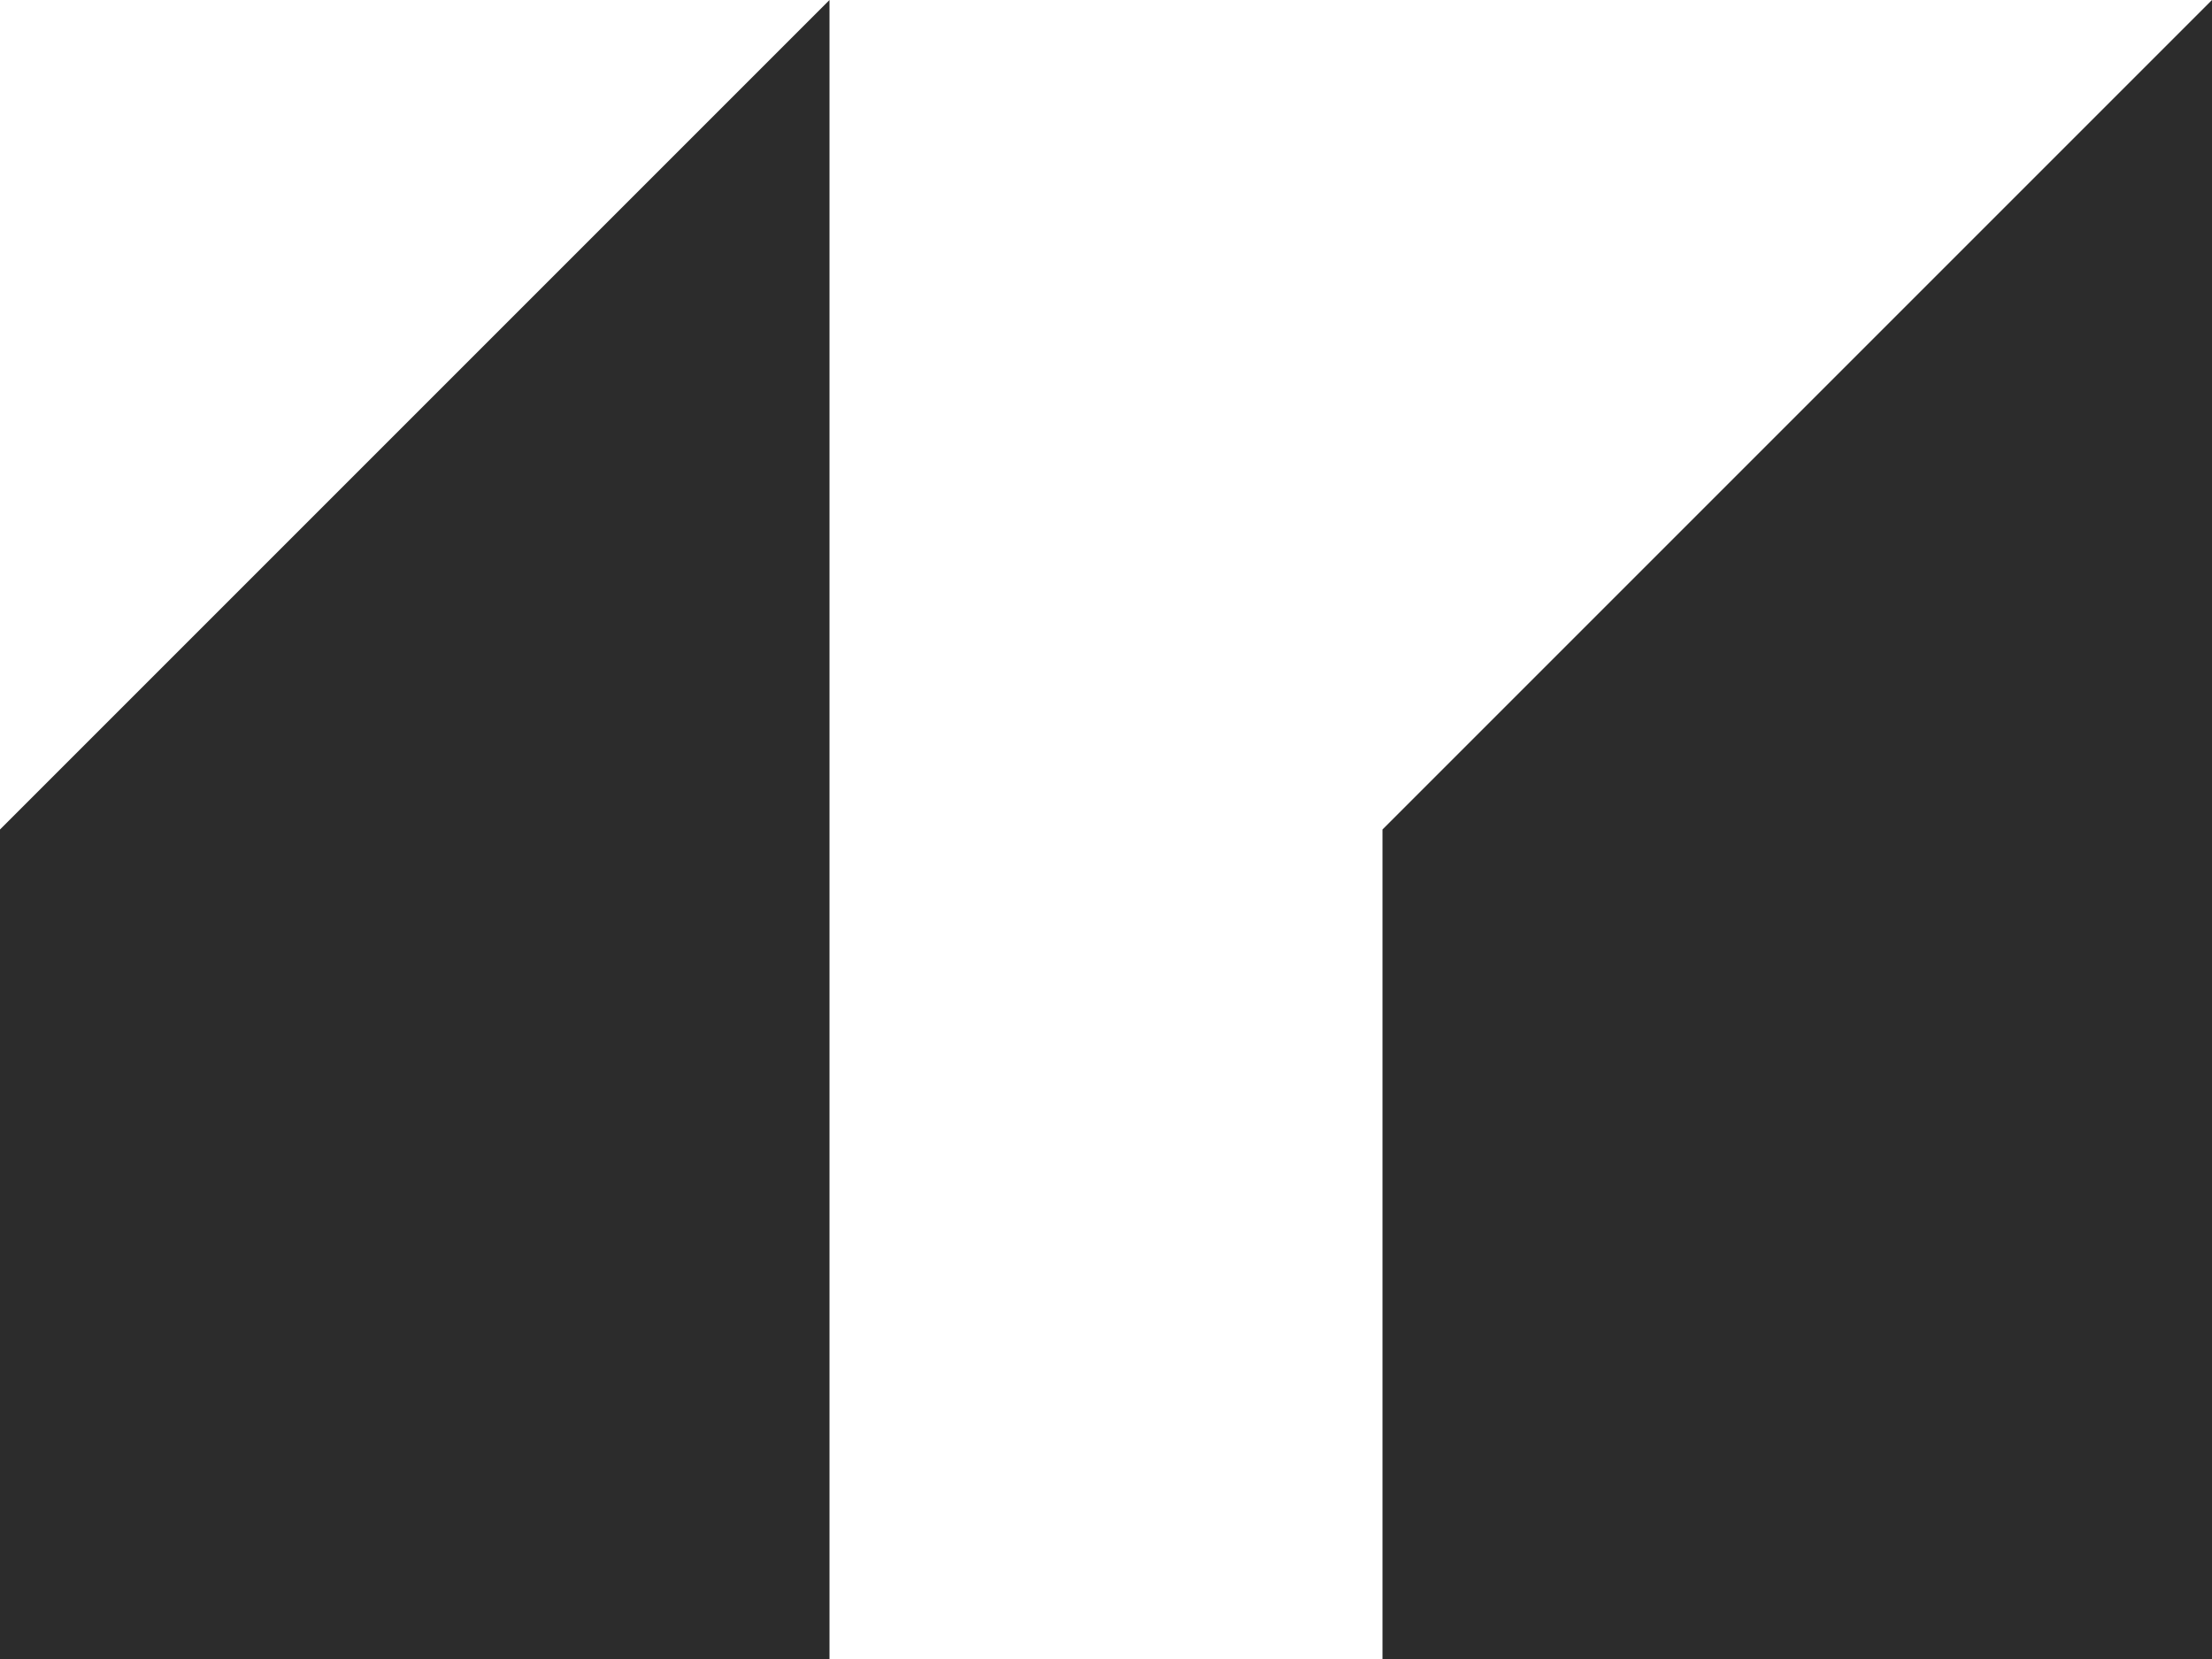 <svg width="32" height="24" viewBox="0 0 32 24" fill="none" xmlns="http://www.w3.org/2000/svg">
<path d="M32 24V0L20 12V24H32Z" fill="#2C2C2C"/>
<path d="M12 24V0L0 12V24H12Z" fill="#2C2C2C"/>
</svg>
